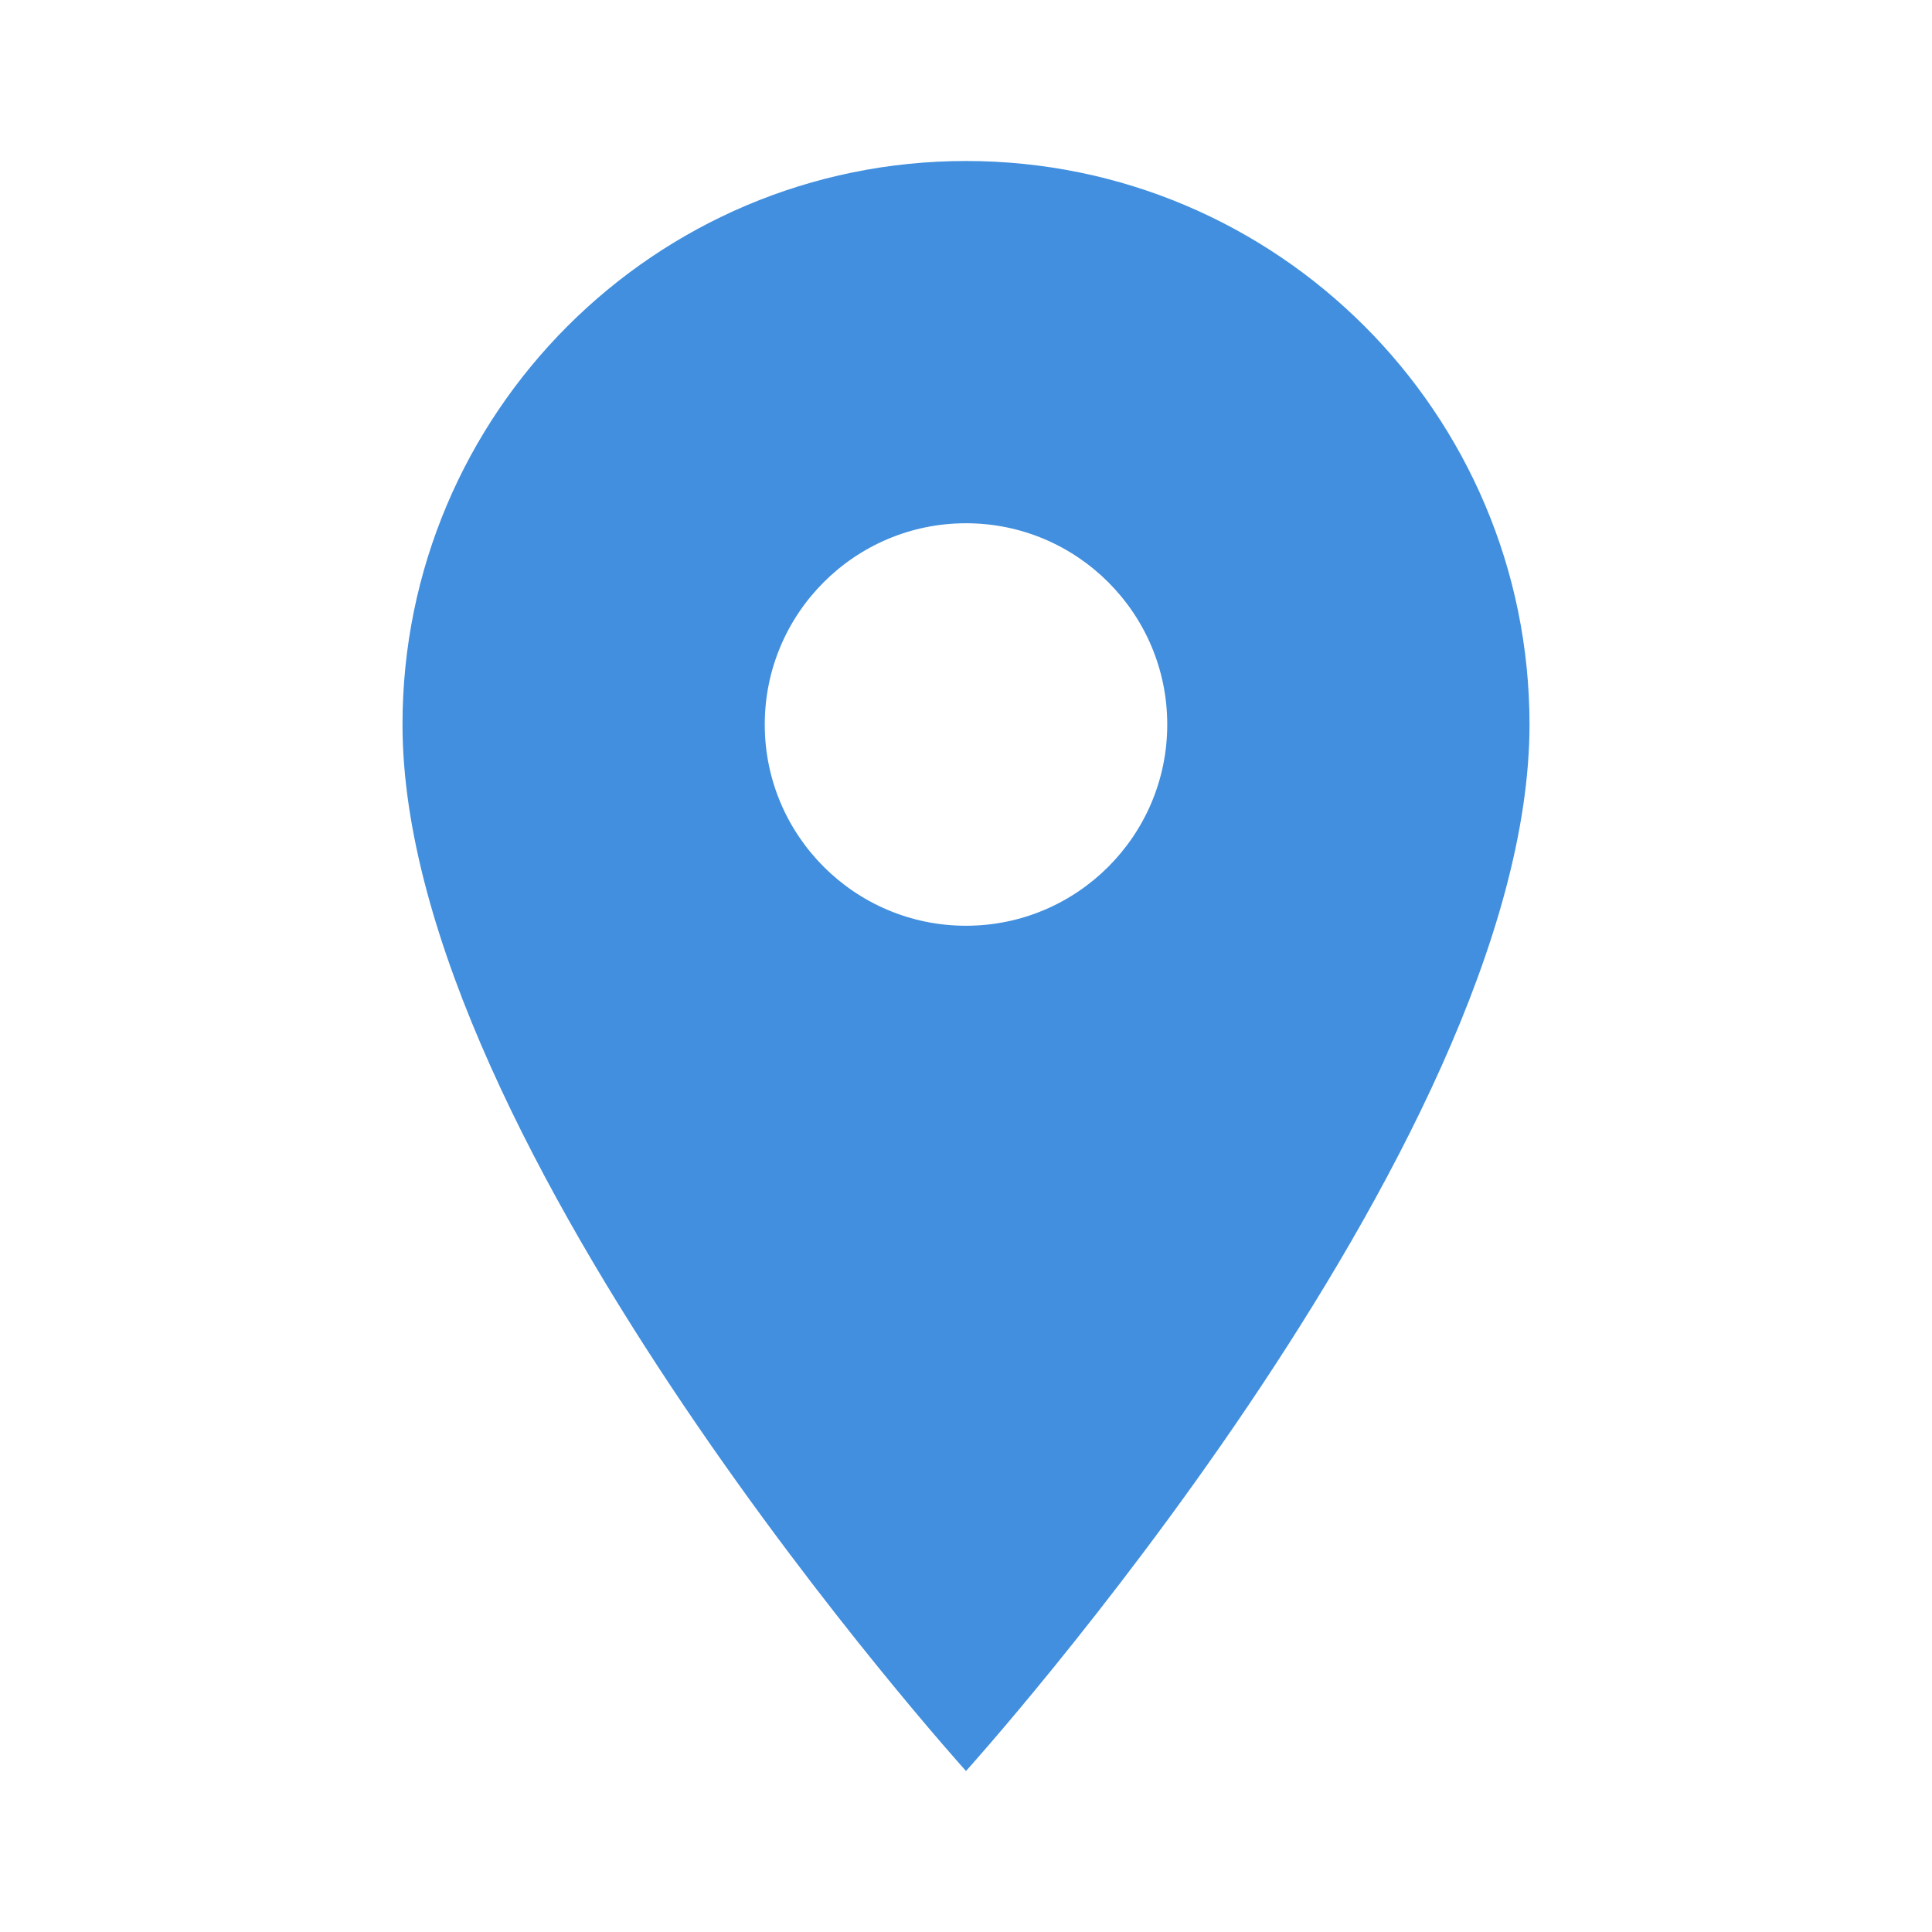 <?xml version="1.0" encoding="UTF-8"?>
<svg width="24px" height="24px" viewBox="0 0 24 24" version="1.1" xmlns="http://www.w3.org/2000/svg" xmlns:xlink="http://www.w3.org/1999/xlink">
    <!-- Generator: Sketch 54.1 (76490) - https://sketchapp.com -->
    <title>Icons/Location</title>
    <desc>Created with Sketch.</desc>
    <defs>
        <path d="M12,11.5 C10.62,11.5 9.5,10.38 9.5,9 C9.5,7.62 10.62,6.5 12,6.5 C13.38,6.5 14.5,7.62 14.5,9 C14.5,10.38 13.38,11.5 12,11.5 M12,2 C8.135,2 5,5.135 5,9 C5,14.25 12,22 12,22 C12,22 19,14.25 19,9 C19,5.135 15.865,2 12,2" id="path-1"></path>
    </defs>
    <g id="Icons/Location" stroke="none" stroke-width="1" fill="none" fill-rule="evenodd">
        <mask id="mask-2" fill="white">
            <use xlink:href="#path-1"></use>
        </mask>
        <use id="Mask" fill="#418fde" xlink:href="#path-1"></use>
    </g>
</svg>